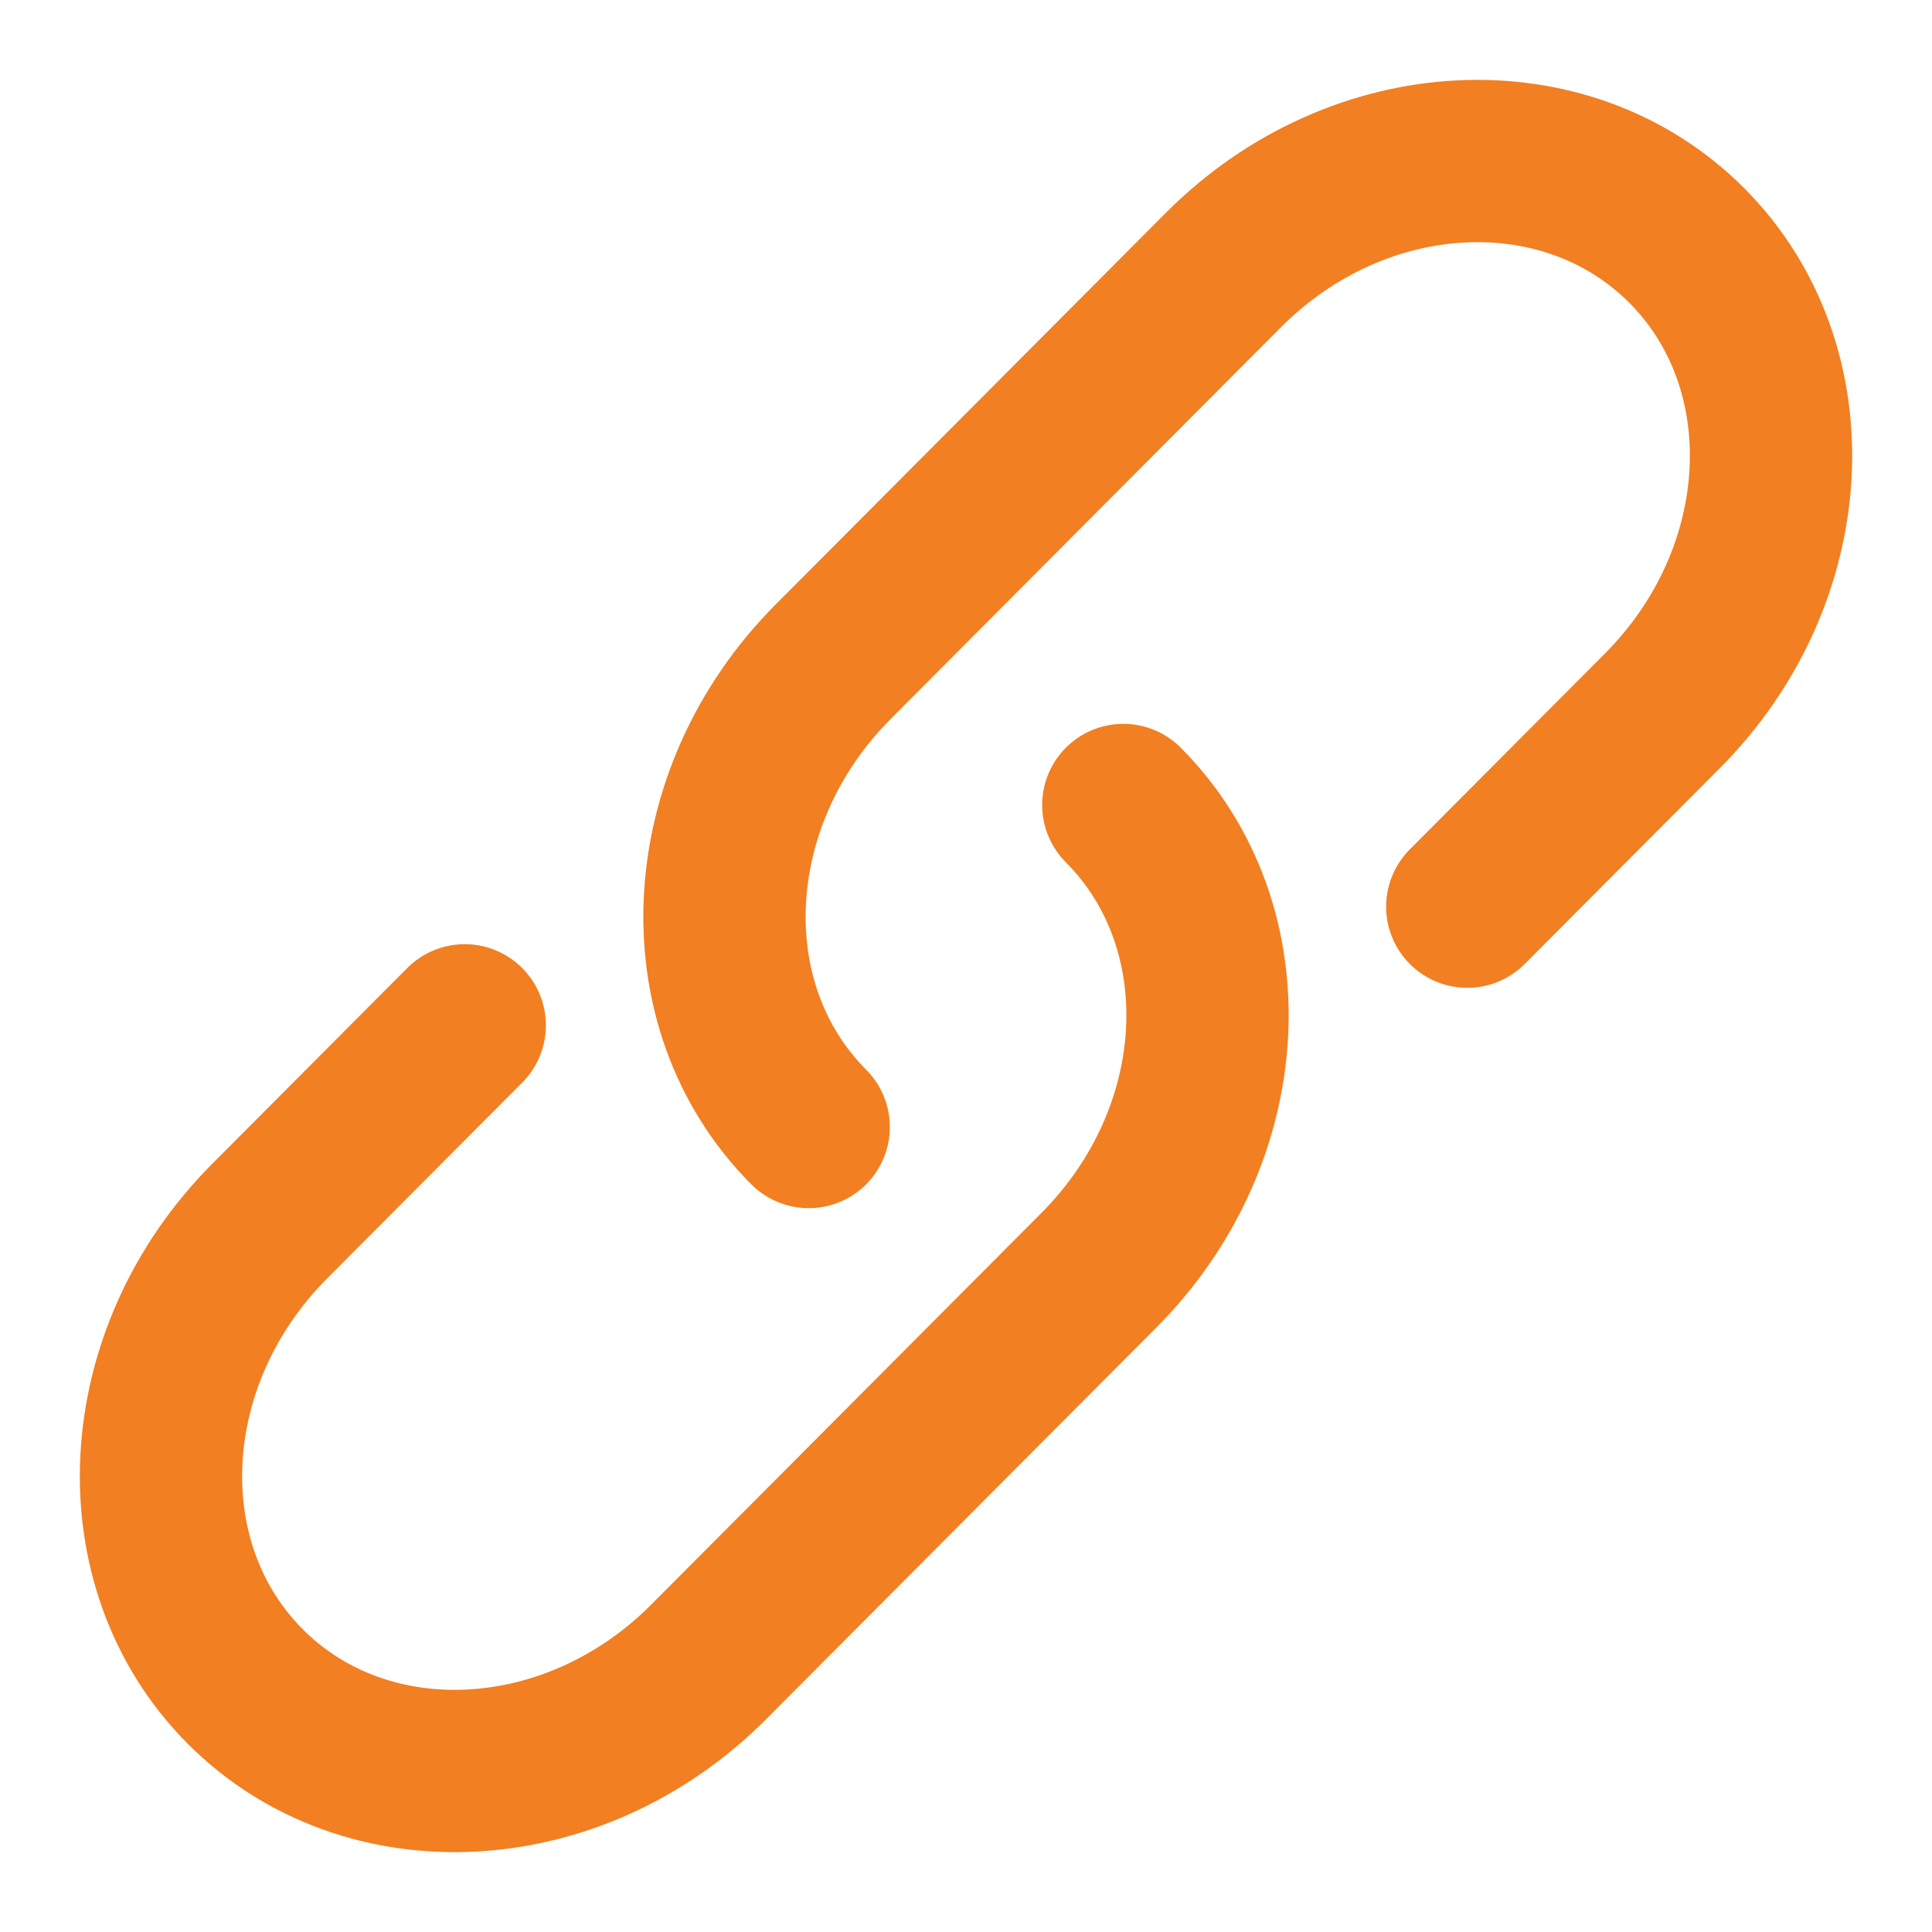 <svg width="800" height="800" viewBox="0 0 24 24" fill="none" xmlns="http://www.w3.org/2000/svg"><g stroke="#f27f21" stroke-width="2.016" stroke-linecap="round"><path d="M10.046 14c-1.506-1.512-1.37-4.1.303-5.779l4.848-4.866c1.673-1.68 4.25-1.816 5.757-.305 1.506 1.512 1.37 4.1-.303 5.78l-2.424 2.433"/><path d="M13.954 10c1.506 1.512 1.37 4.1-.303 5.779l-2.424 2.433-2.424 2.433c-1.673 1.68-4.25 1.816-5.757.305-1.506-1.512-1.37-4.1.303-5.78l2.424-2.433"/></g></svg>
